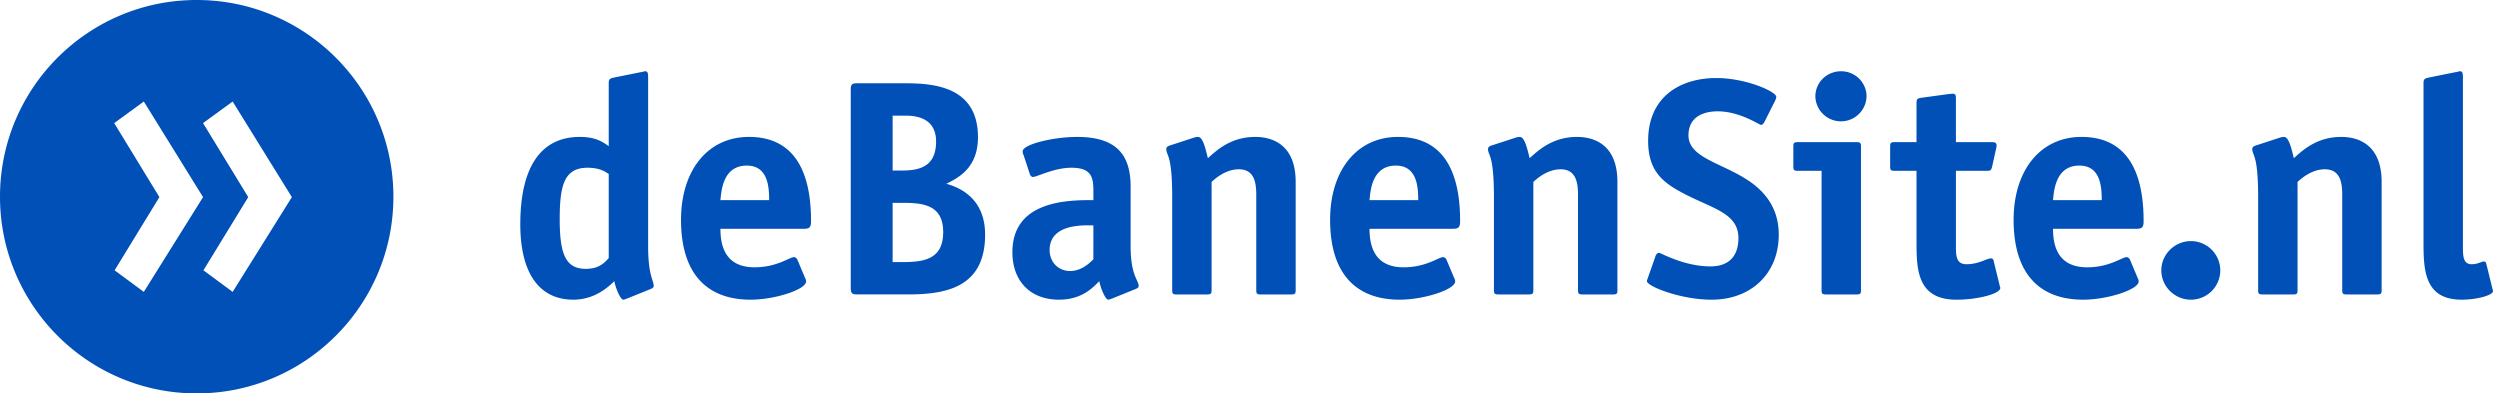 <?xml version="1.0" encoding="UTF-8"?>
<svg xmlns="http://www.w3.org/2000/svg" width="197" height="31" viewBox="0 0 197 31" shape-rendering="geometricPrecision" aria-hidden="true"><path fill="#0050b8" fill-rule="evenodd" d="M15.5 0C24.06 0 31 6.94 31 15.5 31 24.06 24.06 31 15.5 31 6.94 31 0 24.06 0 15.5 0 6.94 6.94 0 15.5 0zm35.329 5.615c.195 0 .244.097.244.51v13.263c0 2.356.44 2.672.44 3.158 0 .097-.098.17-.22.219l-1.858.753c-.098.024-.22.097-.318.097-.22 0-.587-.85-.709-1.458-.391.365-1.467 1.458-3.227 1.458-2.787 0-4.181-2.235-4.181-5.927 0-4.591 1.663-6.9 4.694-6.9 1.32 0 1.883.462 2.274.73v-4.98c0-.365.171-.365.464-.437l2.054-.413c.073 0 .294-.073.343-.073zm121.807 13.384a2.314 2.314 0 012.323 2.308 2.314 2.314 0 01-2.323 2.308c-1.247 0-2.323-1.02-2.323-2.308 0-1.287 1.076-2.308 2.323-2.308zm-8.609-8.21c4.157 0 4.89 3.692 4.89 6.631 0 .462-.098.608-.562.608h-6.577c0 1.36.39 3.036 2.69 3.036 1.76 0 2.762-.802 3.104-.802.123 0 .22.098.27.195l.61 1.457c.05.073.074.17.074.268 0 .631-2.445 1.433-4.377 1.433-3.227 0-5.476-1.822-5.476-6.292 0-3.862 2.078-6.534 5.354-6.534zm29.806-5.174c.196 0 .245.097.245.51v13.239c0 .777 0 1.457.684 1.457.49 0 .807-.218.954-.218.098 0 .17.048.195.145l.49 1.992c.024.122.048.122.048.195 0 .34-1.296.68-2.47.68-2.86 0-3-2.22-3.006-4.36V6.538c0-.365.17-.365.464-.437l2.054-.413c.073 0 .293-.073.342-.073zM59.02 10.789c4.157 0 4.89 3.692 4.89 6.631 0 .462-.098.608-.562.608H56.77c0 1.36.39 3.036 2.69 3.036 1.76 0 2.762-.802 3.104-.802.123 0 .22.098.269.195l.611 1.457c.05.073.074.17.074.268 0 .631-2.445 1.433-4.377 1.433-3.227 0-5.476-1.822-5.476-6.292 0-3.862 2.078-6.534 5.354-6.534zm25.867 0c3.057 0 4.206 1.384 4.206 3.91v4.689c0 2.356.635 2.672.635 3.158 0 .097-.098.17-.22.219l-1.858.753c-.098.024-.22.097-.318.097-.22 0-.586-.85-.709-1.458-.489.486-1.345 1.458-3.178 1.458-2.25 0-3.668-1.458-3.668-3.741 0-3.941 4.101-4.099 6.138-4.105h.244v-.753c0-1.094-.196-1.798-1.736-1.798-1.37 0-2.714.729-3.032.729-.122 0-.22-.146-.245-.243l-.488-1.482a.643.643 0 01-.074-.291c0-.56 2.42-1.142 4.303-1.142zm68.995-3.401c.22 0 .244.122.244.413v3.4h2.787c.22 0 .416 0 .416.268 0 .049 0 .097-.024.194l-.318 1.434c-.074.34-.147.364-.44.364h-2.42v5.878c0 .778 0 1.482.83 1.482.979 0 1.59-.461 1.932-.461.098 0 .171.048.196.145l.489 1.992c.024.122.048.122.048.195 0 .461-1.784.923-3.447.923-2.85 0-3.125-2.003-3.151-4.038l-.003-.33V13.46h-1.736c-.293 0-.342-.073-.342-.34v-1.58c0-.266.049-.34.342-.34h1.736v-3.06c0-.316.05-.389.391-.437l2.152-.292c.073 0 .17-.024.318-.024zm-18.63-1.239c2.323 0 4.719 1.069 4.719 1.482 0 .073-.025.17-.122.364l-.807 1.603c-.074.146-.171.244-.27.244-.146 0-1.662-1.07-3.422-1.07-1.125 0-2.298.438-2.298 1.895 0 1.847 2.86 2.187 5.012 3.765 1.246.923 2.102 2.211 2.102 4.057 0 3.085-2.2 5.126-5.28 5.126-2.495 0-5.11-1.07-5.11-1.458 0-.073.073-.243.121-.388l.563-1.604c.049-.145.171-.243.269-.243.147 0 1.956 1.07 4.059 1.07 1.369 0 2.2-.73 2.2-2.236 0-2.162-2.494-2.38-4.988-3.886-1.296-.777-2.127-1.75-2.127-3.765 0-3.498 2.543-4.956 5.379-4.956zm-25.085 4.64c4.157 0 4.89 3.692 4.89 6.631 0 .462-.098.608-.562.608h-6.577c0 1.36.391 3.036 2.69 3.036 1.76 0 2.762-.802 3.105-.802.122 0 .22.098.268.195l.612 1.457a.49.49 0 01.073.268c0 .631-2.445 1.433-4.377 1.433-3.227 0-5.476-1.822-5.476-6.292 0-3.862 2.078-6.534 5.354-6.534zm14.108 0c1.344 0 3.178.607 3.178 3.546v8.527c0 .267-.049.34-.342.34h-2.42c-.294 0-.343-.073-.343-.34V15.38c0-.923-.122-2.04-1.37-2.04-1.026 0-1.833.704-2.15.995v8.527c0 .267-.05.34-.343.34h-2.42c-.294 0-.343-.073-.343-.34v-7.336c0-3.425-.465-3.231-.465-3.79 0-.121.098-.218.27-.267l1.858-.607c.146-.049.269-.073.366-.073.318 0 .514.534.783 1.676.709-.632 1.809-1.676 3.74-1.676zm-47.211.024c0 2.43-1.565 3.207-2.494 3.668 1.149.316 3.056 1.215 3.056 4.008 0 3.97-2.787 4.683-5.862 4.712h-4.211c-.416 0-.514-.096-.514-.51V7.073c0-.437.098-.51.514-.51h3.814c2.372 0 5.697.34 5.697 4.251zm21.857-.024c1.344 0 3.178.607 3.178 3.546v8.527c0 .267-.049.34-.342.34h-2.42c-.294 0-.343-.073-.343-.34V15.38c0-.923-.122-2.04-1.369-2.04-1.027 0-1.834.704-2.151.995v8.527c0 .267-.05.34-.343.34h-2.42c-.294 0-.342-.073-.342-.34v-7.336c0-3.425-.465-3.231-.465-3.79 0-.121.098-.218.269-.267l1.858-.607c.147-.049.269-.073.367-.073.318 0 .513.534.782 1.676.71-.632 1.81-1.676 3.74-1.676zm47.382.413c.293 0 .342.073.342.34v11.32c0 .267-.049.34-.342.34h-2.42c-.294 0-.343-.073-.343-.34V13.46h-1.883c-.293 0-.342-.073-.342-.34v-1.58c0-.266.049-.34.342-.34h4.646zm38.192-.413c1.344 0 3.178.607 3.178 3.546v8.527c0 .267-.049.34-.342.34h-2.42c-.294 0-.343-.073-.343-.34V15.38c0-.923-.122-2.04-1.369-2.04-1.027 0-1.834.704-2.152.995v8.527c0 .267-.048.34-.342.34h-2.42c-.294 0-.343-.073-.343-.34v-7.336c0-3.425-.464-3.231-.464-3.79 0-.121.098-.218.269-.267l1.858-.607c.146-.049.269-.073.366-.073.319 0 .514.534.783 1.676.709-.632 1.81-1.676 3.74-1.676zM18.334 8L16 9.7l3.561 5.833-3.53 5.767 2.302 1.7L23 15.533 18.333 8zm-7 0L9 9.7l3.561 5.833-3.53 5.767 2.302 1.7L16 15.533 11.333 8zm74.512 9.756h-.212c-1.025.01-2.924.199-2.924 1.948 0 .947.685 1.651 1.614 1.651.904 0 1.54-.63 1.834-.922V17.76l-.312-.004zm-39.54-4.538c-1.834 0-2.201 1.36-2.201 4.057 0 2.745.465 3.91 2.054 3.91 1.1 0 1.516-.534 1.809-.85v-6.631c-.22-.122-.636-.486-1.663-.486zm24.962 2.77h-.929v4.663h.88c1.687 0 3.105-.291 3.105-2.356 0-2.04-1.418-2.308-3.056-2.308zm92.588-2.94c-1.907 0-2.005 2.04-2.078 2.72h3.838c0-.995-.073-2.72-1.76-2.72zm-105.008 0c-1.907 0-2.005 2.04-2.078 2.72h3.838c0-.995-.073-2.72-1.76-2.72zm51.147 0c-1.907 0-2.005 2.04-2.078 2.72h3.838c0-.995-.073-2.72-1.76-2.72zM71.366 9.113H70.34v4.324h.758c1.443 0 2.665-.365 2.665-2.284 0-1.53-1.051-2.04-2.396-2.04zm73.713-3.498c1.1 0 2.005.874 2.005 1.992a2.018 2.018 0 01-4.034 0c0-1.118.905-1.992 2.03-1.992z"></path></svg>

